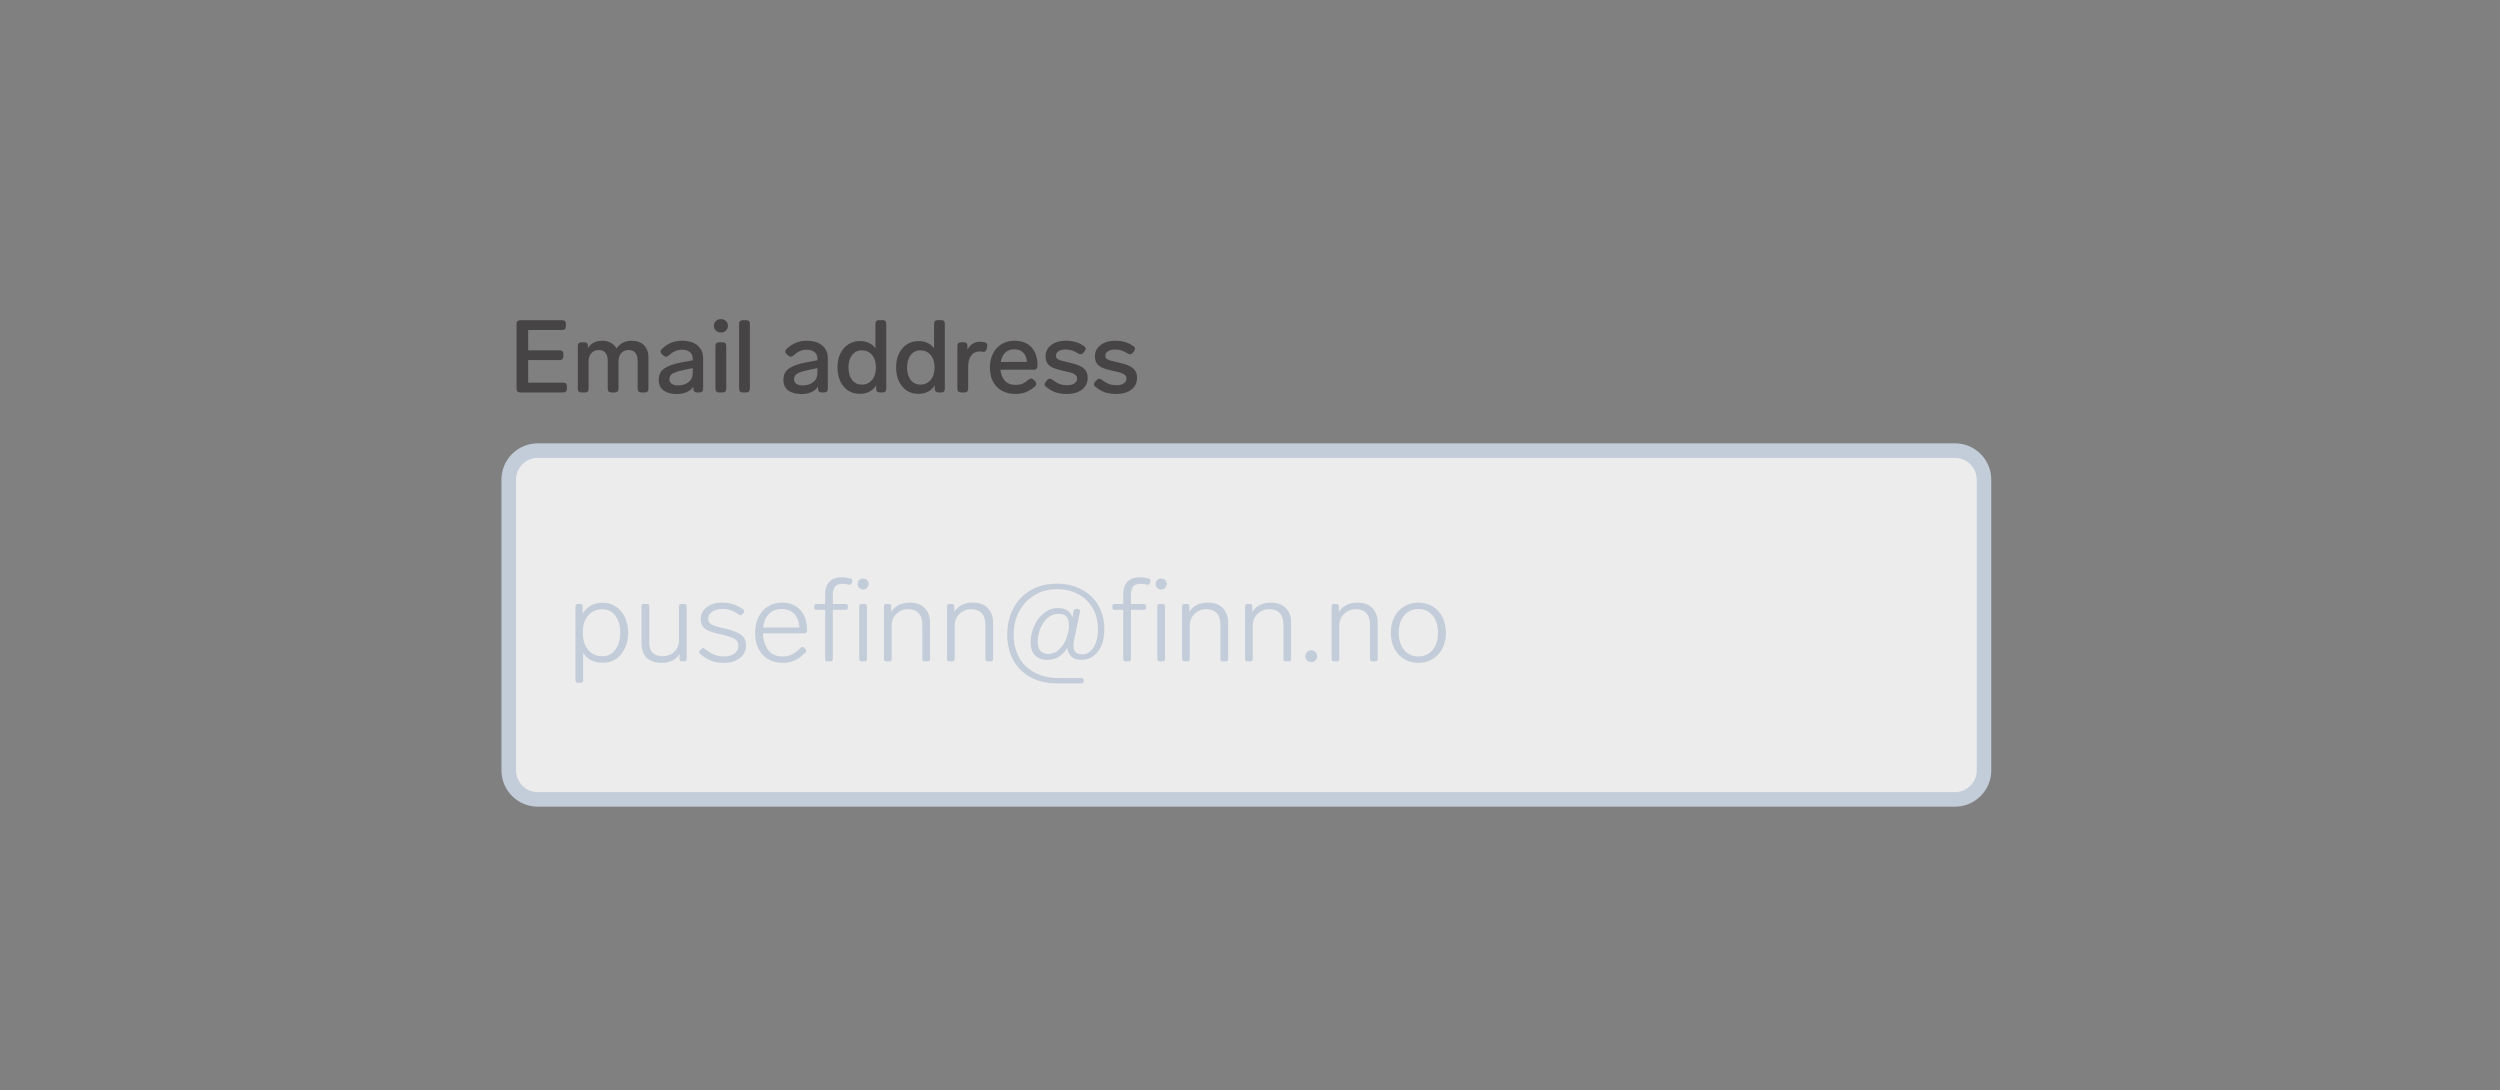<svg width="344" height="150" viewBox="0 0 344 150" fill="none" xmlns="http://www.w3.org/2000/svg">
<rect x="0" y="0" width="344" height="150" fill="#808080" stroke="none"/>
<path d="M71.568 54C71.419 54 71.297 53.958 71.204 53.874C71.12 53.781 71.078 53.659 71.078 53.51V44.55C71.078 44.391 71.12 44.27 71.204 44.186C71.297 44.102 71.419 44.06 71.568 44.06H77.378C77.537 44.06 77.658 44.102 77.742 44.186C77.826 44.27 77.868 44.391 77.868 44.55V44.914C77.868 45.063 77.826 45.185 77.742 45.278C77.658 45.362 77.537 45.404 77.378 45.404H72.674V48.204H77.028C77.187 48.204 77.308 48.246 77.392 48.33C77.476 48.414 77.518 48.535 77.518 48.694V49.058C77.518 49.207 77.476 49.329 77.392 49.422C77.308 49.506 77.187 49.548 77.028 49.548H72.674V52.656H77.518C77.677 52.656 77.798 52.698 77.882 52.782C77.966 52.866 78.008 52.987 78.008 53.146V53.51C78.008 53.659 77.966 53.781 77.882 53.874C77.798 53.958 77.677 54 77.518 54H71.568ZM86.914 46.888C87.652 46.888 88.221 47.098 88.622 47.518C89.024 47.929 89.224 48.484 89.224 49.184V53.51C89.224 53.659 89.182 53.781 89.098 53.874C89.014 53.958 88.893 54 88.734 54H88.23C88.081 54 87.96 53.958 87.866 53.874C87.782 53.781 87.74 53.659 87.74 53.51V49.632C87.74 49.175 87.638 48.815 87.432 48.554C87.227 48.293 86.914 48.162 86.494 48.162C86.065 48.162 85.724 48.307 85.472 48.596C85.23 48.885 85.108 49.259 85.108 49.716V53.51C85.108 53.659 85.066 53.781 84.982 53.874C84.898 53.958 84.777 54 84.618 54H84.114C83.965 54 83.844 53.958 83.75 53.874C83.666 53.781 83.624 53.659 83.624 53.51V49.632C83.624 49.175 83.522 48.815 83.316 48.554C83.12 48.293 82.812 48.162 82.392 48.162C81.982 48.162 81.65 48.297 81.398 48.568C81.146 48.839 81.011 49.189 80.992 49.618V53.51C80.992 53.659 80.95 53.781 80.866 53.874C80.782 53.958 80.661 54 80.502 54H79.998C79.849 54 79.728 53.958 79.634 53.874C79.55 53.781 79.508 53.659 79.508 53.51V47.588C79.508 47.429 79.55 47.308 79.634 47.224C79.728 47.14 79.849 47.098 79.998 47.098H80.404C80.563 47.098 80.684 47.14 80.768 47.224C80.852 47.308 80.894 47.429 80.894 47.588V47.896C81.324 47.224 81.986 46.888 82.882 46.888C83.33 46.888 83.722 46.981 84.058 47.168C84.394 47.355 84.651 47.616 84.828 47.952C85.304 47.243 86 46.888 86.914 46.888ZM93.836 46.888C94.77 46.888 95.488 47.107 95.992 47.546C96.496 47.975 96.748 48.549 96.748 49.268V53.51C96.748 53.659 96.706 53.781 96.622 53.874C96.538 53.958 96.417 54 96.258 54H95.894C95.745 54 95.624 53.958 95.53 53.874C95.446 53.781 95.404 53.659 95.404 53.51V53.202C95.18 53.529 94.872 53.781 94.48 53.958C94.088 54.135 93.631 54.224 93.108 54.224C92.39 54.224 91.797 54.065 91.33 53.748C90.873 53.421 90.644 52.931 90.644 52.278C90.644 51.55 90.915 51.013 91.456 50.668C92.007 50.313 92.768 50.047 93.738 49.87L95.32 49.576V49.324C95.32 48.941 95.185 48.647 94.914 48.442C94.653 48.227 94.303 48.12 93.864 48.12C93.491 48.12 93.164 48.185 92.884 48.316C92.614 48.437 92.32 48.643 92.002 48.932C91.881 49.035 91.764 49.086 91.652 49.086C91.54 49.086 91.424 49.035 91.302 48.932L91.078 48.736C90.957 48.624 90.896 48.503 90.896 48.372C90.896 48.251 90.952 48.134 91.064 48.022C91.466 47.639 91.89 47.355 92.338 47.168C92.786 46.981 93.286 46.888 93.836 46.888ZM93.318 53.034C93.878 53.034 94.35 52.885 94.732 52.586C95.124 52.287 95.32 51.858 95.32 51.298V50.654L94.102 50.906C93.421 51.046 92.917 51.205 92.59 51.382C92.264 51.559 92.1 51.83 92.1 52.194C92.1 52.455 92.208 52.661 92.422 52.81C92.637 52.959 92.936 53.034 93.318 53.034ZM99.2 45.754C98.929 45.754 98.701 45.665 98.514 45.488C98.327 45.301 98.234 45.082 98.234 44.83C98.234 44.569 98.327 44.349 98.514 44.172C98.701 43.995 98.929 43.906 99.2 43.906C99.471 43.906 99.699 43.995 99.886 44.172C100.073 44.349 100.166 44.569 100.166 44.83C100.166 45.082 100.073 45.301 99.886 45.488C99.699 45.665 99.471 45.754 99.2 45.754ZM98.934 54C98.784 54 98.663 53.958 98.57 53.874C98.486 53.781 98.444 53.659 98.444 53.51V47.588C98.444 47.429 98.486 47.308 98.57 47.224C98.663 47.14 98.784 47.098 98.934 47.098H99.438C99.597 47.098 99.718 47.14 99.802 47.224C99.886 47.308 99.928 47.429 99.928 47.588V53.51C99.928 53.659 99.886 53.781 99.802 53.874C99.718 53.958 99.597 54 99.438 54H98.934ZM102.189 54C102.04 54 101.918 53.958 101.825 53.874C101.741 53.781 101.699 53.659 101.699 53.51V44.55C101.699 44.391 101.741 44.27 101.825 44.186C101.918 44.102 102.04 44.06 102.189 44.06H102.693C102.852 44.06 102.973 44.102 103.057 44.186C103.141 44.27 103.183 44.391 103.183 44.55V53.51C103.183 53.659 103.141 53.781 103.057 53.874C102.973 53.958 102.852 54 102.693 54H102.189ZM110.995 46.888C111.928 46.888 112.647 47.107 113.151 47.546C113.655 47.975 113.907 48.549 113.907 49.268V53.51C113.907 53.659 113.865 53.781 113.781 53.874C113.697 53.958 113.575 54 113.417 54H113.053C112.903 54 112.782 53.958 112.689 53.874C112.605 53.781 112.563 53.659 112.563 53.51V53.202C112.339 53.529 112.031 53.781 111.639 53.958C111.247 54.135 110.789 54.224 110.267 54.224C109.548 54.224 108.955 54.065 108.489 53.748C108.031 53.421 107.803 52.931 107.803 52.278C107.803 51.55 108.073 51.013 108.615 50.668C109.165 50.313 109.926 50.047 110.897 49.87L112.479 49.576V49.324C112.479 48.941 112.343 48.647 112.073 48.442C111.811 48.227 111.461 48.12 111.023 48.12C110.649 48.12 110.323 48.185 110.043 48.316C109.772 48.437 109.478 48.643 109.161 48.932C109.039 49.035 108.923 49.086 108.811 49.086C108.699 49.086 108.582 49.035 108.461 48.932L108.237 48.736C108.115 48.624 108.055 48.503 108.055 48.372C108.055 48.251 108.111 48.134 108.223 48.022C108.624 47.639 109.049 47.355 109.497 47.168C109.945 46.981 110.444 46.888 110.995 46.888ZM110.477 53.034C111.037 53.034 111.508 52.885 111.891 52.586C112.283 52.287 112.479 51.858 112.479 51.298V50.654L111.261 50.906C110.579 51.046 110.075 51.205 109.749 51.382C109.422 51.559 109.259 51.83 109.259 52.194C109.259 52.455 109.366 52.661 109.581 52.81C109.795 52.959 110.094 53.034 110.477 53.034ZM120.46 44.536C120.46 44.377 120.502 44.256 120.586 44.172C120.679 44.088 120.801 44.046 120.95 44.046H121.454C121.613 44.046 121.734 44.088 121.818 44.172C121.902 44.256 121.944 44.377 121.944 44.536V53.51C121.944 53.659 121.902 53.781 121.818 53.874C121.734 53.958 121.613 54 121.454 54H121.048C120.899 54 120.777 53.958 120.684 53.874C120.6 53.781 120.558 53.659 120.558 53.51V53.02C120.073 53.804 119.312 54.196 118.276 54.196C117.697 54.196 117.175 54.047 116.708 53.748C116.251 53.449 115.891 53.025 115.63 52.474C115.369 51.923 115.238 51.284 115.238 50.556C115.238 49.837 115.369 49.203 115.63 48.652C115.901 48.101 116.269 47.677 116.736 47.378C117.203 47.079 117.725 46.93 118.304 46.93C119.256 46.93 119.975 47.261 120.46 47.924V44.536ZM118.584 52.922C119.153 52.922 119.62 52.712 119.984 52.292C120.348 51.863 120.53 51.284 120.53 50.556C120.53 49.828 120.348 49.254 119.984 48.834C119.62 48.414 119.153 48.204 118.584 48.204C118.033 48.204 117.59 48.419 117.254 48.848C116.918 49.277 116.75 49.847 116.75 50.556C116.75 51.275 116.913 51.849 117.24 52.278C117.576 52.707 118.024 52.922 118.584 52.922ZM128.526 44.536C128.526 44.377 128.568 44.256 128.652 44.172C128.746 44.088 128.867 44.046 129.016 44.046H129.52C129.679 44.046 129.8 44.088 129.884 44.172C129.968 44.256 130.01 44.377 130.01 44.536V53.51C130.01 53.659 129.968 53.781 129.884 53.874C129.8 53.958 129.679 54 129.52 54H129.114C128.965 54 128.844 53.958 128.75 53.874C128.666 53.781 128.624 53.659 128.624 53.51V53.02C128.139 53.804 127.378 54.196 126.342 54.196C125.764 54.196 125.241 54.047 124.774 53.748C124.317 53.449 123.958 53.025 123.696 52.474C123.435 51.923 123.304 51.284 123.304 50.556C123.304 49.837 123.435 49.203 123.696 48.652C123.967 48.101 124.336 47.677 124.802 47.378C125.269 47.079 125.792 46.93 126.37 46.93C127.322 46.93 128.041 47.261 128.526 47.924V44.536ZM126.65 52.922C127.22 52.922 127.686 52.712 128.05 52.292C128.414 51.863 128.596 51.284 128.596 50.556C128.596 49.828 128.414 49.254 128.05 48.834C127.686 48.414 127.22 48.204 126.65 48.204C126.1 48.204 125.656 48.419 125.32 48.848C124.984 49.277 124.816 49.847 124.816 50.556C124.816 51.275 124.98 51.849 125.306 52.278C125.642 52.707 126.09 52.922 126.65 52.922ZM134.843 47.028C135.048 47.028 135.258 47.051 135.473 47.098C135.725 47.154 135.851 47.303 135.851 47.546C135.851 47.611 135.846 47.658 135.837 47.686L135.767 48.022C135.711 48.283 135.571 48.414 135.347 48.414L135.221 48.4C135.053 48.372 134.904 48.358 134.773 48.358C134.306 48.358 133.928 48.545 133.639 48.918C133.359 49.282 133.219 49.791 133.219 50.444V53.51C133.219 53.659 133.177 53.781 133.093 53.874C133.009 53.958 132.888 54 132.729 54H132.225C132.076 54 131.954 53.958 131.861 53.874C131.777 53.781 131.735 53.659 131.735 53.51V47.588C131.735 47.429 131.777 47.308 131.861 47.224C131.954 47.14 132.076 47.098 132.225 47.098H132.631C132.79 47.098 132.911 47.14 132.995 47.224C133.079 47.308 133.121 47.429 133.121 47.588V48.134C133.289 47.789 133.518 47.518 133.807 47.322C134.096 47.126 134.442 47.028 134.843 47.028ZM141.544 52.236C141.665 52.133 141.782 52.082 141.894 52.082C142.006 52.082 142.123 52.143 142.244 52.264L142.44 52.474C142.543 52.595 142.594 52.712 142.594 52.824C142.594 52.945 142.533 53.062 142.412 53.174C141.983 53.547 141.553 53.813 141.124 53.972C140.704 54.131 140.237 54.21 139.724 54.21C139.005 54.21 138.38 54.061 137.848 53.762C137.325 53.463 136.919 53.043 136.63 52.502C136.35 51.951 136.21 51.317 136.21 50.598C136.21 49.889 136.345 49.254 136.616 48.694C136.896 48.125 137.288 47.681 137.792 47.364C138.305 47.047 138.903 46.888 139.584 46.888C140.601 46.888 141.385 47.191 141.936 47.798C142.487 48.395 142.762 49.221 142.762 50.276V50.402C142.753 50.551 142.706 50.668 142.622 50.752C142.538 50.836 142.417 50.878 142.258 50.878H137.666C137.722 51.494 137.923 51.998 138.268 52.39C138.623 52.773 139.117 52.964 139.752 52.964C140.097 52.964 140.401 52.913 140.662 52.81C140.923 52.698 141.217 52.507 141.544 52.236ZM139.556 48.064C139.043 48.064 138.627 48.218 138.31 48.526C138.002 48.825 137.801 49.249 137.708 49.8H141.306C141.269 49.259 141.101 48.834 140.802 48.526C140.503 48.218 140.088 48.064 139.556 48.064ZM146.809 54.21C146.24 54.21 145.731 54.14 145.283 54C144.844 53.851 144.396 53.594 143.939 53.23C143.799 53.127 143.729 53.011 143.729 52.88C143.729 52.777 143.78 52.665 143.883 52.544L144.093 52.306C144.205 52.175 144.326 52.11 144.457 52.11C144.56 52.11 144.672 52.157 144.793 52.25C145.185 52.539 145.53 52.74 145.829 52.852C146.128 52.955 146.464 53.006 146.837 53.006C147.238 53.006 147.565 52.927 147.817 52.768C148.078 52.6 148.209 52.376 148.209 52.096C148.209 51.881 148.134 51.713 147.985 51.592C147.845 51.461 147.658 51.363 147.425 51.298C147.192 51.223 146.846 51.139 146.389 51.046C145.745 50.906 145.241 50.757 144.877 50.598C144.522 50.43 144.266 50.22 144.107 49.968C143.948 49.716 143.869 49.394 143.869 49.002C143.869 48.601 143.981 48.241 144.205 47.924C144.438 47.607 144.76 47.355 145.171 47.168C145.591 46.981 146.081 46.888 146.641 46.888C147.145 46.888 147.593 46.944 147.985 47.056C148.386 47.168 148.778 47.359 149.161 47.63C149.31 47.742 149.385 47.868 149.385 48.008C149.385 48.101 149.338 48.209 149.245 48.33L149.063 48.554C148.96 48.685 148.834 48.75 148.685 48.75C148.573 48.75 148.466 48.713 148.363 48.638C148.055 48.433 147.77 48.293 147.509 48.218C147.248 48.134 146.954 48.092 146.627 48.092C146.226 48.092 145.904 48.171 145.661 48.33C145.418 48.489 145.297 48.694 145.297 48.946C145.297 49.114 145.353 49.249 145.465 49.352C145.586 49.445 145.754 49.529 145.969 49.604C146.193 49.669 146.543 49.753 147.019 49.856C147.663 49.996 148.172 50.155 148.545 50.332C148.928 50.5 149.208 50.719 149.385 50.99C149.572 51.251 149.665 51.592 149.665 52.012C149.665 52.665 149.404 53.197 148.881 53.608C148.368 54.009 147.677 54.21 146.809 54.21ZM153.604 54.21C153.035 54.21 152.526 54.14 152.078 54C151.639 53.851 151.191 53.594 150.734 53.23C150.594 53.127 150.524 53.011 150.524 52.88C150.524 52.777 150.575 52.665 150.678 52.544L150.888 52.306C151 52.175 151.121 52.11 151.252 52.11C151.355 52.11 151.467 52.157 151.588 52.25C151.98 52.539 152.325 52.74 152.624 52.852C152.923 52.955 153.259 53.006 153.632 53.006C154.033 53.006 154.36 52.927 154.612 52.768C154.873 52.6 155.004 52.376 155.004 52.096C155.004 51.881 154.929 51.713 154.78 51.592C154.64 51.461 154.453 51.363 154.22 51.298C153.987 51.223 153.641 51.139 153.184 51.046C152.54 50.906 152.036 50.757 151.672 50.598C151.317 50.43 151.061 50.22 150.902 49.968C150.743 49.716 150.664 49.394 150.664 49.002C150.664 48.601 150.776 48.241 151 47.924C151.233 47.607 151.555 47.355 151.966 47.168C152.386 46.981 152.876 46.888 153.436 46.888C153.94 46.888 154.388 46.944 154.78 47.056C155.181 47.168 155.573 47.359 155.956 47.63C156.105 47.742 156.18 47.868 156.18 48.008C156.18 48.101 156.133 48.209 156.04 48.33L155.858 48.554C155.755 48.685 155.629 48.75 155.48 48.75C155.368 48.75 155.261 48.713 155.158 48.638C154.85 48.433 154.565 48.293 154.304 48.218C154.043 48.134 153.749 48.092 153.422 48.092C153.021 48.092 152.699 48.171 152.456 48.33C152.213 48.489 152.092 48.694 152.092 48.946C152.092 49.114 152.148 49.249 152.26 49.352C152.381 49.445 152.549 49.529 152.764 49.604C152.988 49.669 153.338 49.753 153.814 49.856C154.458 49.996 154.967 50.155 155.34 50.332C155.723 50.5 156.003 50.719 156.18 50.99C156.367 51.251 156.46 51.592 156.46 52.012C156.46 52.665 156.199 53.197 155.676 53.608C155.163 54.009 154.472 54.21 153.604 54.21Z" fill="#474445"/>
<path d="M70 66C70 63.791 71.791 62 74 62H269C271.209 62 273 63.791 273 66V106C273 108.209 271.209 110 269 110H74C71.791 110 70 108.209 70 106V66Z" fill="#ECECEC"/>
<path d="M82.96 82.936C83.621 82.936 84.213 83.112 84.736 83.464C85.269 83.805 85.685 84.291 85.984 84.92C86.283 85.539 86.432 86.248 86.432 87.048C86.432 87.859 86.283 88.579 85.984 89.208C85.685 89.837 85.275 90.328 84.752 90.68C84.229 91.021 83.632 91.192 82.96 91.192C81.723 91.192 80.816 90.739 80.24 89.832V93.624C80.24 93.837 80.133 93.944 79.92 93.944H79.504C79.291 93.944 79.184 93.837 79.184 93.624V83.432C79.184 83.219 79.291 83.112 79.504 83.112H79.856C80.069 83.112 80.176 83.219 80.176 83.432V84.44C80.464 83.949 80.843 83.576 81.312 83.32C81.781 83.064 82.331 82.936 82.96 82.936ZM82.88 90.296C83.627 90.296 84.224 89.997 84.672 89.4C85.12 88.803 85.344 88.019 85.344 87.048C85.344 86.088 85.12 85.315 84.672 84.728C84.224 84.131 83.627 83.832 82.88 83.832C82.08 83.832 81.429 84.12 80.928 84.696C80.437 85.261 80.192 86.045 80.192 87.048C80.192 88.051 80.443 88.845 80.944 89.432C81.445 90.008 82.091 90.296 82.88 90.296ZM93.429 83.432C93.429 83.219 93.536 83.112 93.749 83.112H94.165C94.378 83.112 94.485 83.219 94.485 83.432V90.68C94.485 90.893 94.378 91 94.165 91H93.829C93.616 91 93.509 90.893 93.509 90.68V89.96C93.274 90.376 92.938 90.691 92.501 90.904C92.074 91.107 91.605 91.208 91.093 91.208C90.133 91.208 89.424 90.968 88.965 90.488C88.506 89.997 88.277 89.368 88.277 88.6V83.432C88.277 83.219 88.384 83.112 88.597 83.112H89.013C89.226 83.112 89.333 83.219 89.333 83.432V88.376C89.333 89.005 89.488 89.485 89.797 89.816C90.117 90.136 90.57 90.296 91.157 90.296C91.818 90.296 92.362 90.093 92.789 89.688C93.216 89.283 93.429 88.707 93.429 87.96V83.432ZM99.608 91.208C98.957 91.208 98.381 91.117 97.88 90.936C97.389 90.744 96.872 90.424 96.328 89.976C96.232 89.912 96.184 89.837 96.184 89.752C96.184 89.677 96.221 89.603 96.296 89.528L96.504 89.304C96.568 89.219 96.648 89.176 96.744 89.176C96.819 89.176 96.888 89.208 96.952 89.272C97.464 89.667 97.917 89.944 98.312 90.104C98.707 90.253 99.138 90.328 99.608 90.328C100.195 90.328 100.675 90.2 101.048 89.944C101.421 89.677 101.608 89.32 101.608 88.872C101.608 88.424 101.416 88.093 101.032 87.88C100.648 87.667 100.056 87.475 99.256 87.304C98.552 87.155 97.997 87 97.592 86.84C97.197 86.669 96.904 86.456 96.712 86.2C96.52 85.944 96.424 85.608 96.424 85.192C96.424 84.509 96.701 83.96 97.256 83.544C97.811 83.128 98.509 82.92 99.352 82.92C99.928 82.92 100.44 82.995 100.888 83.144C101.347 83.283 101.805 83.517 102.264 83.848C102.36 83.923 102.408 84.003 102.408 84.088C102.408 84.141 102.381 84.211 102.328 84.296L102.136 84.536C102.083 84.621 102.008 84.664 101.912 84.664C101.827 84.664 101.752 84.637 101.688 84.584C101.251 84.275 100.861 84.067 100.52 83.96C100.189 83.853 99.811 83.8 99.384 83.8C98.797 83.8 98.328 83.928 97.976 84.184C97.624 84.44 97.448 84.765 97.448 85.16C97.448 85.405 97.528 85.603 97.688 85.752C97.848 85.901 98.077 86.029 98.376 86.136C98.674 86.232 99.112 86.344 99.688 86.472C100.755 86.707 101.512 86.995 101.96 87.336C102.419 87.677 102.648 88.173 102.648 88.824C102.648 89.539 102.365 90.115 101.8 90.552C101.235 90.989 100.504 91.208 99.608 91.208ZM110.178 89.128C110.253 89.053 110.333 89.016 110.418 89.016C110.493 89.016 110.562 89.048 110.626 89.112L110.834 89.304C110.909 89.379 110.946 89.459 110.946 89.544C110.946 89.608 110.914 89.683 110.85 89.768C110.327 90.291 109.821 90.664 109.33 90.888C108.839 91.101 108.29 91.208 107.682 91.208C106.914 91.208 106.247 91.037 105.682 90.696C105.117 90.355 104.679 89.88 104.37 89.272C104.061 88.653 103.906 87.939 103.906 87.128C103.906 86.307 104.055 85.581 104.354 84.952C104.663 84.312 105.095 83.816 105.65 83.464C106.205 83.101 106.845 82.92 107.57 82.92C108.647 82.92 109.495 83.256 110.114 83.928C110.733 84.6 111.042 85.507 111.042 86.648V86.84C111.031 86.936 110.994 87.011 110.93 87.064C110.877 87.117 110.802 87.144 110.706 87.144H104.978C105.01 88.04 105.245 88.797 105.682 89.416C106.13 90.024 106.797 90.328 107.682 90.328C108.162 90.328 108.583 90.243 108.946 90.072C109.319 89.891 109.73 89.576 110.178 89.128ZM107.57 83.8C106.866 83.8 106.285 84.019 105.826 84.456C105.378 84.883 105.106 85.512 105.01 86.344H109.986C109.965 85.565 109.741 84.947 109.314 84.488C108.887 84.029 108.306 83.8 107.57 83.8ZM115.926 80.328C115.446 80.328 115.105 80.456 114.902 80.712C114.7 80.957 114.598 81.373 114.598 81.96V83.112H116.358C116.572 83.112 116.678 83.219 116.678 83.432V83.592C116.678 83.805 116.572 83.912 116.358 83.912H114.598V90.68C114.598 90.893 114.492 91 114.278 91H113.862C113.649 91 113.542 90.893 113.542 90.68V83.912H112.358C112.145 83.912 112.038 83.805 112.038 83.592V83.432C112.038 83.219 112.145 83.112 112.358 83.112H113.542V81.784C113.542 81.048 113.734 80.472 114.118 80.056C114.513 79.64 115.073 79.432 115.798 79.432C116.204 79.432 116.62 79.491 117.046 79.608C117.249 79.672 117.324 79.805 117.27 80.008L117.206 80.232C117.153 80.381 117.046 80.456 116.886 80.456C116.854 80.456 116.785 80.445 116.678 80.424C116.444 80.36 116.193 80.328 115.926 80.328ZM118.759 81.112C118.546 81.112 118.364 81.037 118.215 80.888C118.076 80.739 118.007 80.557 118.007 80.344C118.007 80.131 118.076 79.955 118.215 79.816C118.364 79.677 118.546 79.608 118.759 79.608C118.983 79.608 119.164 79.677 119.303 79.816C119.452 79.955 119.527 80.131 119.527 80.344C119.527 80.557 119.452 80.739 119.303 80.888C119.164 81.037 118.983 81.112 118.759 81.112ZM118.551 91C118.338 91 118.231 90.893 118.231 90.68V83.432C118.231 83.219 118.338 83.112 118.551 83.112H118.967C119.18 83.112 119.287 83.219 119.287 83.432V90.68C119.287 90.893 119.18 91 118.967 91H118.551ZM125.157 82.92C126.085 82.92 126.784 83.176 127.253 83.688C127.733 84.2 127.973 84.84 127.973 85.608V90.68C127.973 90.893 127.866 91 127.653 91H127.237C127.024 91 126.917 90.893 126.917 90.68V85.96C126.917 85.256 126.746 84.723 126.405 84.36C126.064 83.997 125.573 83.816 124.933 83.816C124.528 83.816 124.154 83.917 123.813 84.12C123.472 84.312 123.2 84.579 122.997 84.92C122.794 85.261 122.693 85.635 122.693 86.04V90.68C122.693 90.893 122.586 91 122.373 91H121.957C121.744 91 121.637 90.893 121.637 90.68V83.432C121.637 83.219 121.744 83.112 121.957 83.112H122.309C122.522 83.112 122.629 83.219 122.629 83.432V84.2C122.896 83.773 123.248 83.453 123.685 83.24C124.122 83.027 124.613 82.92 125.157 82.92ZM133.829 82.92C134.757 82.92 135.456 83.176 135.925 83.688C136.405 84.2 136.645 84.84 136.645 85.608V90.68C136.645 90.893 136.538 91 136.325 91H135.909C135.696 91 135.589 90.893 135.589 90.68V85.96C135.589 85.256 135.418 84.723 135.077 84.36C134.736 83.997 134.245 83.816 133.605 83.816C133.2 83.816 132.826 83.917 132.485 84.12C132.144 84.312 131.872 84.579 131.669 84.92C131.466 85.261 131.365 85.635 131.365 86.04V90.68C131.365 90.893 131.258 91 131.045 91H130.629C130.416 91 130.309 90.893 130.309 90.68V83.432C130.309 83.219 130.416 83.112 130.629 83.112H130.981C131.194 83.112 131.301 83.219 131.301 83.432V84.2C131.568 83.773 131.92 83.453 132.357 83.24C132.794 83.027 133.285 82.92 133.829 82.92ZM148.341 83.8C148.448 83.8 148.522 83.832 148.565 83.896C148.618 83.96 148.634 84.045 148.613 84.152L147.813 87.976C147.738 88.296 147.701 88.573 147.701 88.808C147.701 89.629 148.106 90.04 148.917 90.04C149.312 90.04 149.674 89.907 150.005 89.64C150.336 89.363 150.597 88.968 150.789 88.456C150.981 87.944 151.077 87.341 151.077 86.648C151.077 85.453 150.821 84.44 150.309 83.608C149.797 82.765 149.114 82.131 148.261 81.704C147.418 81.277 146.485 81.064 145.461 81.064C144.288 81.064 143.248 81.341 142.341 81.896C141.434 82.44 140.73 83.192 140.229 84.152C139.728 85.101 139.477 86.163 139.477 87.336C139.477 88.477 139.717 89.501 140.197 90.408C140.677 91.304 141.386 92.008 142.325 92.52C143.264 93.043 144.394 93.304 145.717 93.304H148.805C149.018 93.304 149.125 93.411 149.125 93.624V93.72C149.125 93.933 149.018 94.04 148.805 94.04H145.477C144.069 94.04 142.842 93.752 141.797 93.176C140.762 92.611 139.968 91.821 139.413 90.808C138.869 89.784 138.597 88.616 138.597 87.304C138.597 85.971 138.874 84.776 139.429 83.72C139.984 82.653 140.778 81.821 141.813 81.224C142.848 80.616 144.048 80.312 145.413 80.312C146.682 80.312 147.813 80.573 148.805 81.096C149.797 81.608 150.57 82.339 151.125 83.288C151.68 84.237 151.957 85.341 151.957 86.6C151.957 87.443 151.824 88.179 151.557 88.808C151.29 89.437 150.922 89.928 150.453 90.28C149.984 90.621 149.45 90.792 148.853 90.792C148.17 90.792 147.674 90.627 147.365 90.296C147.066 89.955 146.901 89.571 146.869 89.144C146.528 89.677 146.133 90.088 145.685 90.376C145.237 90.653 144.704 90.792 144.085 90.792C143.381 90.792 142.826 90.584 142.421 90.168C142.016 89.741 141.813 89.149 141.813 88.392C141.813 87.645 141.968 86.909 142.277 86.184C142.597 85.448 143.045 84.845 143.621 84.376C144.197 83.907 144.853 83.672 145.589 83.672C146.144 83.672 146.586 83.795 146.917 84.04C147.258 84.275 147.472 84.595 147.557 85L147.733 84.088C147.765 83.896 147.882 83.8 148.085 83.8H148.341ZM144.213 89.976C144.842 89.976 145.37 89.757 145.797 89.32C146.234 88.872 146.56 88.344 146.773 87.736C146.986 87.117 147.093 86.568 147.093 86.088C147.093 85.544 146.981 85.139 146.757 84.872C146.533 84.595 146.154 84.456 145.621 84.456C145.077 84.456 144.586 84.648 144.149 85.032C143.722 85.416 143.386 85.907 143.141 86.504C142.906 87.101 142.789 87.699 142.789 88.296C142.789 88.861 142.912 89.283 143.157 89.56C143.413 89.837 143.765 89.976 144.213 89.976ZM156.942 80.328C156.462 80.328 156.121 80.456 155.918 80.712C155.715 80.957 155.614 81.373 155.614 81.96V83.112H157.374C157.587 83.112 157.694 83.219 157.694 83.432V83.592C157.694 83.805 157.587 83.912 157.374 83.912H155.614V90.68C155.614 90.893 155.507 91 155.294 91H154.878C154.665 91 154.558 90.893 154.558 90.68V83.912H153.374C153.161 83.912 153.054 83.805 153.054 83.592V83.432C153.054 83.219 153.161 83.112 153.374 83.112H154.558V81.784C154.558 81.048 154.75 80.472 155.134 80.056C155.529 79.64 156.089 79.432 156.814 79.432C157.219 79.432 157.635 79.491 158.062 79.608C158.265 79.672 158.339 79.805 158.286 80.008L158.222 80.232C158.169 80.381 158.062 80.456 157.902 80.456C157.87 80.456 157.801 80.445 157.694 80.424C157.459 80.36 157.209 80.328 156.942 80.328ZM159.775 81.112C159.561 81.112 159.38 81.037 159.231 80.888C159.092 80.739 159.023 80.557 159.023 80.344C159.023 80.131 159.092 79.955 159.231 79.816C159.38 79.677 159.561 79.608 159.775 79.608C159.999 79.608 160.18 79.677 160.319 79.816C160.468 79.955 160.543 80.131 160.543 80.344C160.543 80.557 160.468 80.739 160.319 80.888C160.18 81.037 159.999 81.112 159.775 81.112ZM159.567 91C159.353 91 159.247 90.893 159.247 90.68V83.432C159.247 83.219 159.353 83.112 159.567 83.112H159.983C160.196 83.112 160.303 83.219 160.303 83.432V90.68C160.303 90.893 160.196 91 159.983 91H159.567ZM166.173 82.92C167.101 82.92 167.799 83.176 168.269 83.688C168.749 84.2 168.989 84.84 168.989 85.608V90.68C168.989 90.893 168.882 91 168.669 91H168.253C168.039 91 167.933 90.893 167.933 90.68V85.96C167.933 85.256 167.762 84.723 167.421 84.36C167.079 83.997 166.589 83.816 165.949 83.816C165.543 83.816 165.17 83.917 164.829 84.12C164.487 84.312 164.215 84.579 164.013 84.92C163.81 85.261 163.709 85.635 163.709 86.04V90.68C163.709 90.893 163.602 91 163.389 91H162.973C162.759 91 162.653 90.893 162.653 90.68V83.432C162.653 83.219 162.759 83.112 162.973 83.112H163.325C163.538 83.112 163.645 83.219 163.645 83.432V84.2C163.911 83.773 164.263 83.453 164.701 83.24C165.138 83.027 165.629 82.92 166.173 82.92ZM174.845 82.92C175.773 82.92 176.471 83.176 176.941 83.688C177.421 84.2 177.661 84.84 177.661 85.608V90.68C177.661 90.893 177.554 91 177.341 91H176.925C176.711 91 176.605 90.893 176.605 90.68V85.96C176.605 85.256 176.434 84.723 176.093 84.36C175.751 83.997 175.261 83.816 174.621 83.816C174.215 83.816 173.842 83.917 173.501 84.12C173.159 84.312 172.887 84.579 172.685 84.92C172.482 85.261 172.381 85.635 172.381 86.04V90.68C172.381 90.893 172.274 91 172.061 91H171.645C171.431 91 171.325 90.893 171.325 90.68V83.432C171.325 83.219 171.431 83.112 171.645 83.112H171.997C172.21 83.112 172.317 83.219 172.317 83.432V84.2C172.583 83.773 172.935 83.453 173.373 83.24C173.81 83.027 174.301 82.92 174.845 82.92ZM180.429 91.112C180.205 91.112 180.013 91.032 179.853 90.872C179.693 90.712 179.613 90.52 179.613 90.296C179.613 90.072 179.693 89.88 179.853 89.72C180.013 89.56 180.205 89.48 180.429 89.48C180.653 89.48 180.845 89.56 181.005 89.72C181.165 89.88 181.245 90.072 181.245 90.296C181.245 90.52 181.165 90.712 181.005 90.872C180.845 91.032 180.653 91.112 180.429 91.112ZM186.751 82.92C187.679 82.92 188.378 83.176 188.847 83.688C189.327 84.2 189.567 84.84 189.567 85.608V90.68C189.567 90.893 189.46 91 189.247 91H188.831C188.618 91 188.511 90.893 188.511 90.68V85.96C188.511 85.256 188.34 84.723 187.999 84.36C187.658 83.997 187.167 83.816 186.527 83.816C186.122 83.816 185.748 83.917 185.407 84.12C185.066 84.312 184.794 84.579 184.591 84.92C184.388 85.261 184.287 85.635 184.287 86.04V90.68C184.287 90.893 184.18 91 183.967 91H183.551C183.338 91 183.231 90.893 183.231 90.68V83.432C183.231 83.219 183.338 83.112 183.551 83.112H183.903C184.116 83.112 184.223 83.219 184.223 83.432V84.2C184.49 83.773 184.842 83.453 185.279 83.24C185.716 83.027 186.207 82.92 186.751 82.92ZM195.167 91.208C194.431 91.208 193.775 91.032 193.199 90.68C192.623 90.328 192.175 89.843 191.855 89.224C191.535 88.595 191.375 87.875 191.375 87.064C191.375 86.253 191.535 85.539 191.855 84.92C192.175 84.291 192.623 83.8 193.199 83.448C193.775 83.096 194.431 82.92 195.167 82.92C195.903 82.92 196.559 83.096 197.135 83.448C197.711 83.8 198.159 84.291 198.479 84.92C198.799 85.539 198.959 86.253 198.959 87.064C198.959 87.875 198.799 88.595 198.479 89.224C198.159 89.843 197.711 90.328 197.135 90.68C196.559 91.032 195.903 91.208 195.167 91.208ZM195.167 90.328C195.988 90.328 196.644 90.029 197.135 89.432C197.625 88.824 197.871 88.035 197.871 87.064C197.871 86.093 197.625 85.309 197.135 84.712C196.644 84.104 195.988 83.8 195.167 83.8C194.345 83.8 193.689 84.104 193.199 84.712C192.708 85.309 192.463 86.093 192.463 87.064C192.463 88.035 192.708 88.824 193.199 89.432C193.689 90.029 194.345 90.328 195.167 90.328Z" fill="#C3CCD9"/>
<path d="M74 63H269V61H74V63ZM272 66V106H274V66H272ZM269 109H74V111H269V109ZM71 106V66H69V106H71ZM74 109C72.343 109 71 107.657 71 106H69C69 108.761 71.239 111 74 111V109ZM272 106C272 107.657 270.657 109 269 109V111C271.761 111 274 108.761 274 106H272ZM269 63C270.657 63 272 64.343 272 66H274C274 63.239 271.761 61 269 61V63ZM74 61C71.239 61 69 63.239 69 66H71C71 64.343 72.343 63 74 63V61Z" fill="#C3CCD9"/>
</svg>

